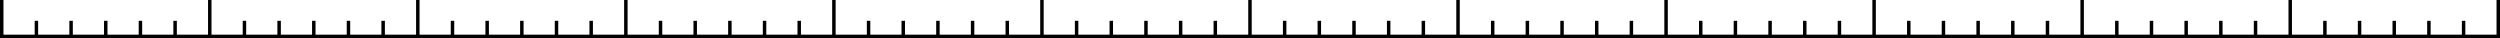<!-- Generator: Adobe Illustrator 24.0.3, SVG Export Plug-In  -->
<svg version="1.1" xmlns="http://www.w3.org/2000/svg" xmlns:xlink="http://www.w3.org/1999/xlink" x="0px" y="0px"
	 width="721.01px" height="11px" viewBox="0 0 721.01 11" style="enable-background:new 0 0 721.01 11;" xml:space="preserve">
<style type="text/css">
	.st0{fill:none;stroke:#000000;stroke-linecap:square;stroke-miterlimit:10;}
</style>
<defs>
</defs>
<line class="st0" x1="600.5" y1="10.5" x2="600.5" y2="0.5"/>
<line class="st0" x1="590.5" y1="10.5" x2="590.5" y2="6.5"/>
<line class="st0" x1="660.51" y1="10.5" x2="660.51" y2="0.5"/>
<line class="st0" x1="720.51" y1="10.5" x2="720.51" y2="0.5"/>
<line class="st0" x1="650.51" y1="10.5" x2="650.51" y2="6.5"/>
<line class="st0" x1="640.5" y1="10.5" x2="640.5" y2="6.5"/>
<line class="st0" x1="630.5" y1="10.5" x2="630.5" y2="6.5"/>
<line class="st0" x1="620.5" y1="10.5" x2="620.5" y2="6.5"/>
<line class="st0" x1="610.5" y1="10.5" x2="610.5" y2="6.5"/>
<line class="st0" x1="710.51" y1="10.5" x2="710.51" y2="6.5"/>
<line class="st0" x1="700.51" y1="10.5" x2="700.51" y2="6.5"/>
<line class="st0" x1="690.51" y1="10.5" x2="690.51" y2="6.5"/>
<line class="st0" x1="680.51" y1="10.5" x2="680.51" y2="6.5"/>
<line class="st0" x1="670.51" y1="10.5" x2="670.51" y2="6.5"/>
<line class="st0" x1="0.5" y1="10.5" x2="0.5" y2="0.5"/>
<line class="st0" x1="60.5" y1="10.5" x2="60.5" y2="0.5"/>
<line class="st0" x1="120.5" y1="10.5" x2="120.5" y2="0.5"/>
<line class="st0" x1="10.5" y1="10.5" x2="10.5" y2="6.5"/>
<line class="st0" x1="20.5" y1="10.5" x2="20.5" y2="6.5"/>
<line class="st0" x1="30.5" y1="10.5" x2="30.5" y2="6.5"/>
<line class="st0" x1="40.5" y1="10.5" x2="40.5" y2="6.5"/>
<line class="st0" x1="50.5" y1="10.5" x2="50.5" y2="6.5"/>
<line class="st0" x1="110.5" y1="10.5" x2="110.5" y2="6.5"/>
<line class="st0" x1="100.5" y1="10.5" x2="100.5" y2="6.5"/>
<line class="st0" x1="90.5" y1="10.5" x2="90.5" y2="6.5"/>
<line class="st0" x1="80.5" y1="10.5" x2="80.5" y2="6.5"/>
<line class="st0" x1="70.5" y1="10.5" x2="70.5" y2="6.5"/>
<line class="st0" x1="180.5" y1="10.5" x2="180.5" y2="0.5"/>
<line class="st0" x1="240.5" y1="10.5" x2="240.5" y2="0.5"/>
<line class="st0" x1="170.5" y1="10.5" x2="170.5" y2="6.5"/>
<line class="st0" x1="160.5" y1="10.5" x2="160.5" y2="6.5"/>
<line class="st0" x1="150.5" y1="10.5" x2="150.5" y2="6.5"/>
<line class="st0" x1="140.5" y1="10.5" x2="140.5" y2="6.5"/>
<line class="st0" x1="130.5" y1="10.5" x2="130.5" y2="6.5"/>
<line class="st0" x1="280.5" y1="10.5" x2="280.5" y2="6.5"/>
<line class="st0" x1="270.5" y1="10.5" x2="270.5" y2="6.5"/>
<line class="st0" x1="260.5" y1="10.5" x2="260.5" y2="6.5"/>
<line class="st0" x1="250.5" y1="10.5" x2="250.5" y2="6.5"/>
<line class="st0" x1="290.5" y1="10.5" x2="290.5" y2="6.5"/>
<line class="st0" x1="300.5" y1="10.5" x2="300.5" y2="0.5"/>
<line class="st0" x1="360.5" y1="10.5" x2="360.5" y2="0.5"/>
<line class="st0" x1="230.5" y1="10.5" x2="230.5" y2="6.5"/>
<line class="st0" x1="220.5" y1="10.5" x2="220.5" y2="6.5"/>
<line class="st0" x1="210.5" y1="10.5" x2="210.5" y2="6.5"/>
<line class="st0" x1="200.5" y1="10.5" x2="200.5" y2="6.5"/>
<line class="st0" x1="190.5" y1="10.5" x2="190.5" y2="6.5"/>
<line class="st0" x1="350.5" y1="10.5" x2="350.5" y2="6.5"/>
<line class="st0" x1="340.5" y1="10.5" x2="340.5" y2="6.5"/>
<line class="st0" x1="330.5" y1="10.5" x2="330.5" y2="6.5"/>
<line class="st0" x1="320.5" y1="10.5" x2="320.5" y2="6.5"/>
<line class="st0" x1="310.5" y1="10.5" x2="310.5" y2="6.5"/>
<line class="st0" x1="420.5" y1="10.5" x2="420.5" y2="0.5"/>
<line class="st0" x1="480.5" y1="10.5" x2="480.5" y2="0.5"/>
<line class="st0" x1="410.5" y1="10.5" x2="410.5" y2="6.5"/>
<line class="st0" x1="400.5" y1="10.5" x2="400.5" y2="6.5"/>
<line class="st0" x1="390.5" y1="10.5" x2="390.5" y2="6.5"/>
<line class="st0" x1="380.5" y1="10.5" x2="380.5" y2="6.5"/>
<line class="st0" x1="370.5" y1="10.5" x2="370.5" y2="6.5"/>
<line class="st0" x1="470.5" y1="10.5" x2="470.5" y2="6.5"/>
<line class="st0" x1="460.5" y1="10.5" x2="460.5" y2="6.5"/>
<line class="st0" x1="450.5" y1="10.5" x2="450.5" y2="6.5"/>
<line class="st0" x1="440.5" y1="10.5" x2="440.5" y2="6.5"/>
<line class="st0" x1="430.5" y1="10.5" x2="430.5" y2="6.5"/>
<line class="st0" x1="540.5" y1="10.5" x2="540.5" y2="0.5"/>
<line class="st0" x1="530.5" y1="10.5" x2="530.5" y2="6.5"/>
<line class="st0" x1="520.5" y1="10.5" x2="520.5" y2="6.5"/>
<line class="st0" x1="510.5" y1="10.5" x2="510.5" y2="6.5"/>
<line class="st0" x1="500.5" y1="10.5" x2="500.5" y2="6.5"/>
<line class="st0" x1="490.5" y1="10.5" x2="490.5" y2="6.5"/>
<line class="st0" x1="580.5" y1="10.5" x2="580.5" y2="6.5"/>
<line class="st0" x1="570.5" y1="10.5" x2="570.5" y2="6.5"/>
<line class="st0" x1="560.5" y1="10.5" x2="560.5" y2="6.5"/>
<line class="st0" x1="550.5" y1="10.5" x2="550.5" y2="6.5"/>
<line class="st0" x1="0.5" y1="10.5" x2="720.51" y2="10.5"/>
</svg>
